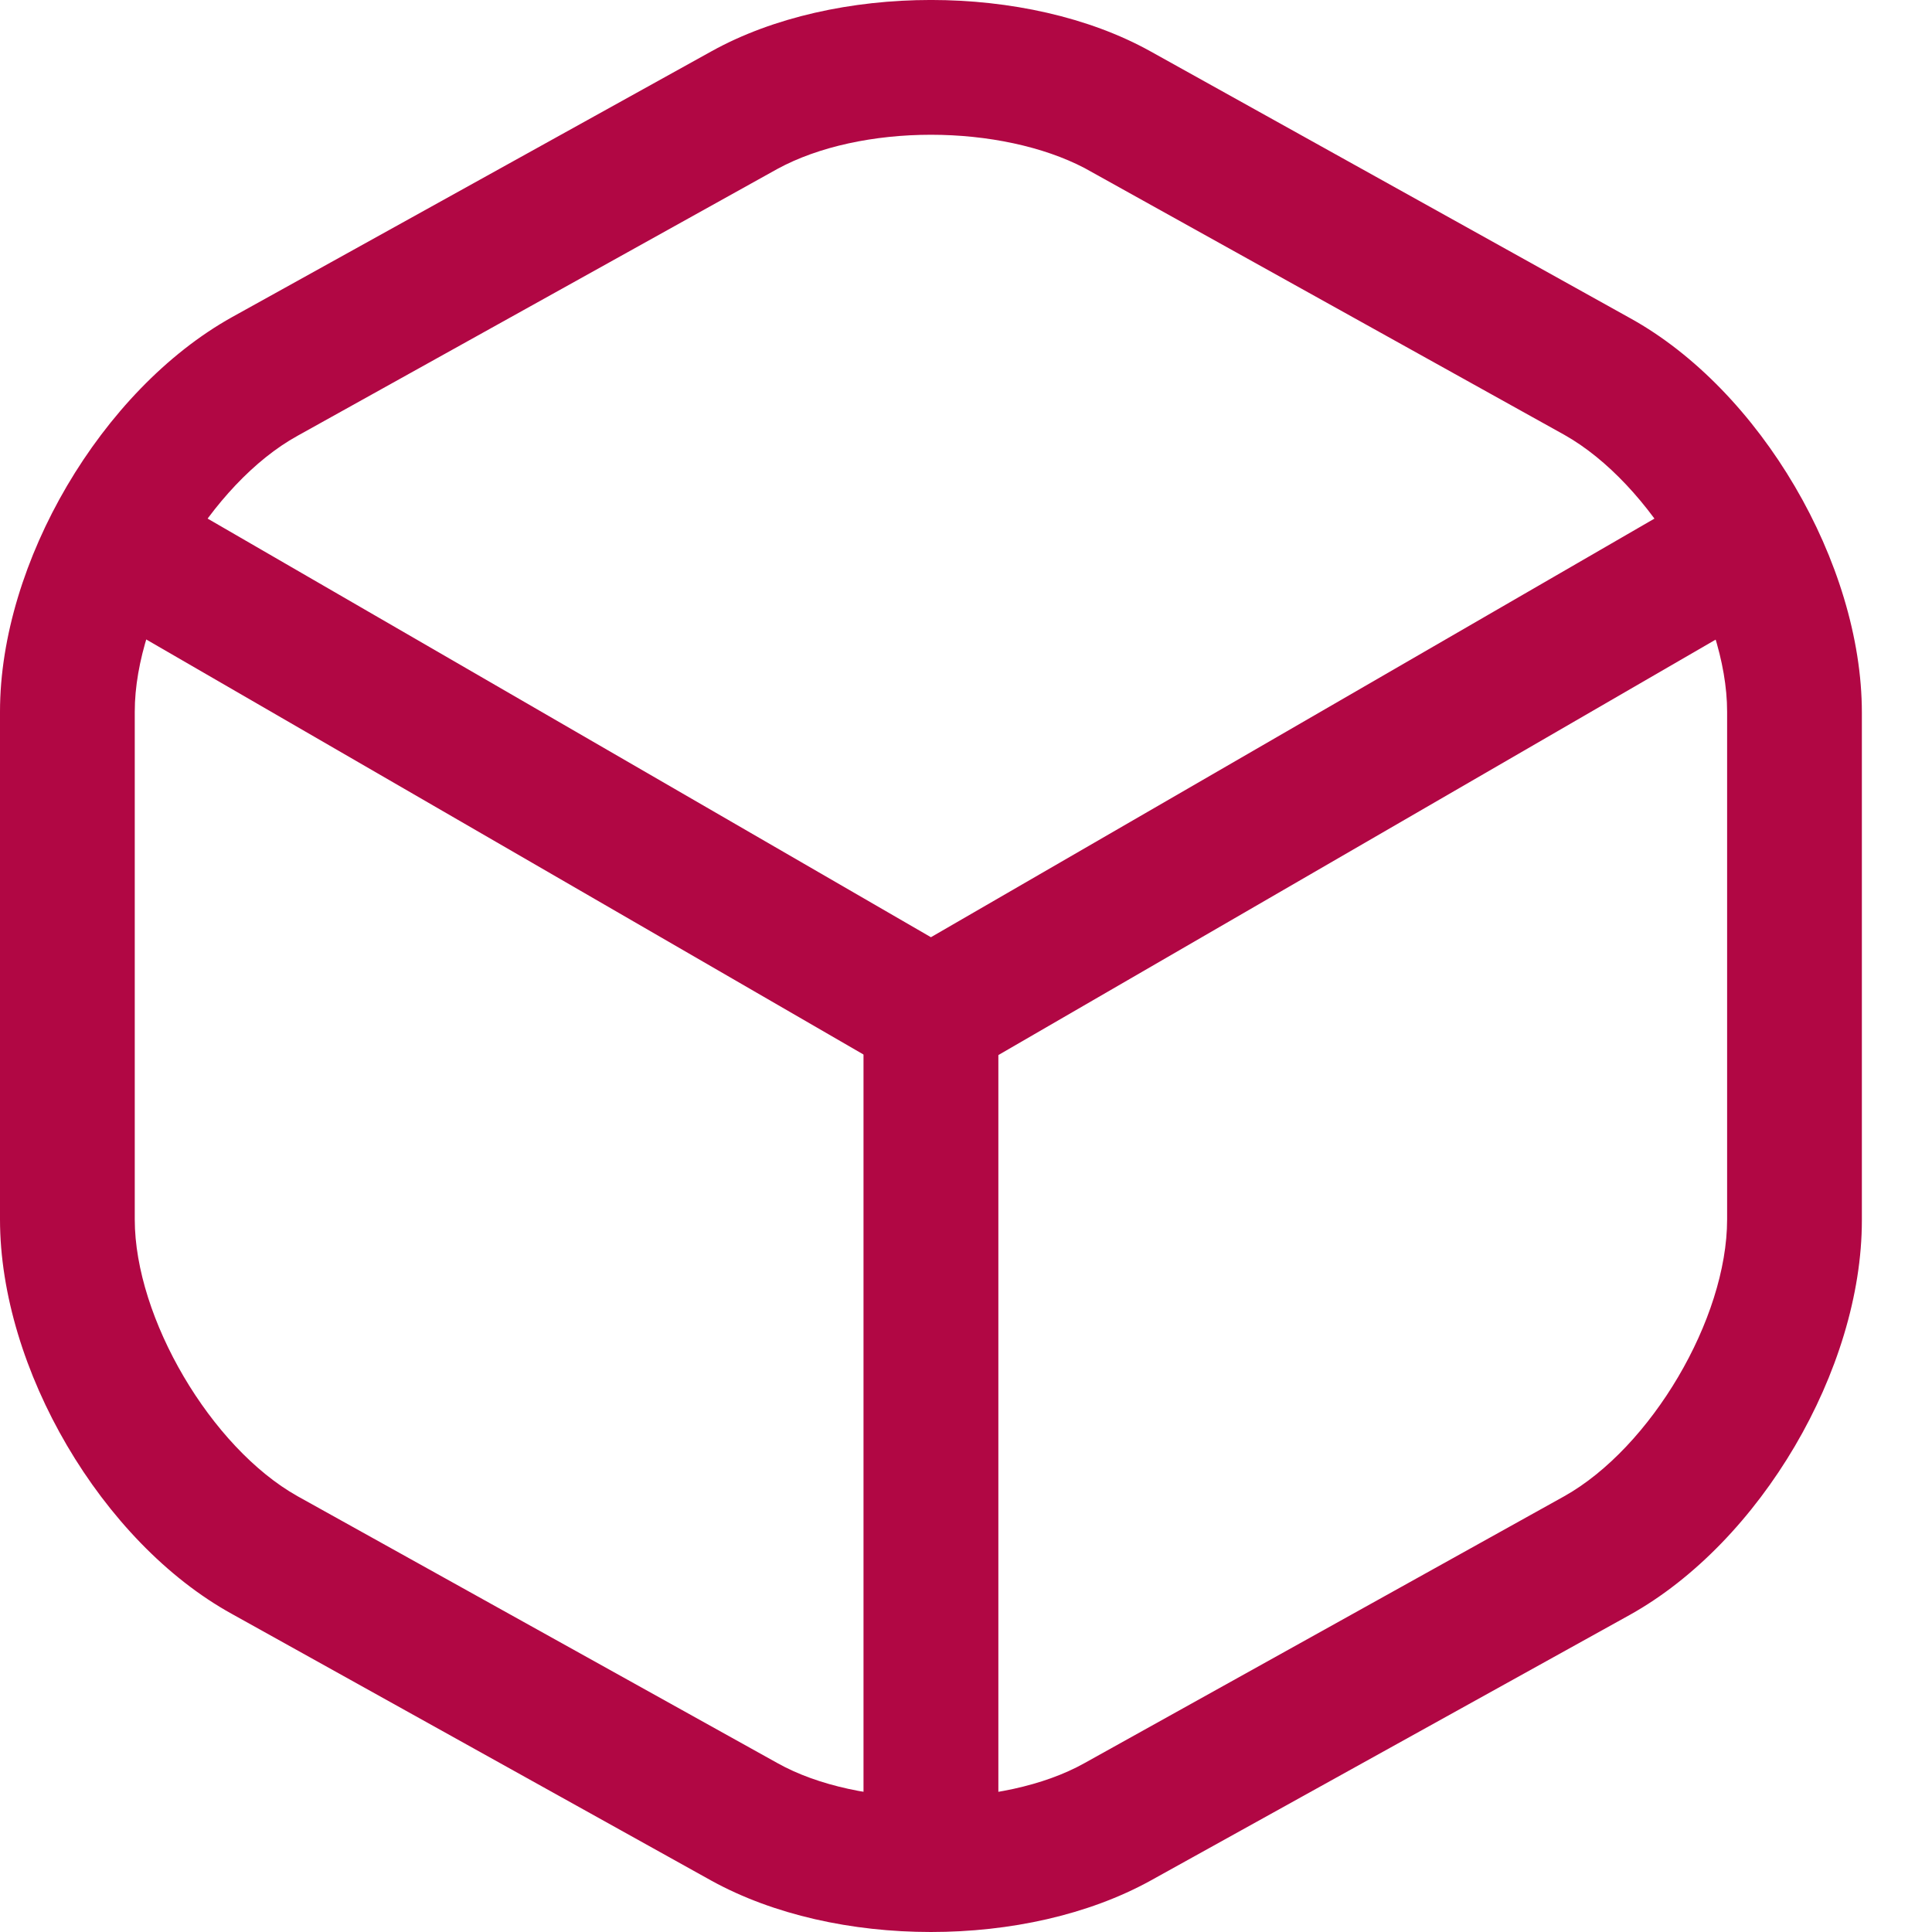 <svg width="20" height="20" viewBox="0 0 20 20" fill="none" xmlns="http://www.w3.org/2000/svg">
<path d="M9.637 11.209C9.516 11.209 9.395 11.181 9.284 11.116L1.07 6.363C0.99 6.316 0.921 6.255 0.865 6.181C0.809 6.108 0.769 6.025 0.746 5.936C0.722 5.847 0.717 5.754 0.729 5.663C0.742 5.572 0.772 5.484 0.818 5.405C0.865 5.325 0.926 5.256 1 5.2C1.073 5.144 1.156 5.104 1.245 5.081C1.334 5.057 1.427 5.052 1.518 5.064C1.609 5.077 1.697 5.107 1.777 5.153L9.637 9.702L17.451 5.181C17.612 5.089 17.802 5.064 17.981 5.111C18.16 5.158 18.314 5.273 18.409 5.432C18.604 5.767 18.483 6.195 18.158 6.391L10 11.116C9.887 11.173 9.763 11.205 9.637 11.209Z" fill="#B10744"/>
<path d="M9.637 19.637C9.256 19.637 8.939 19.321 8.939 18.94V10.502C8.939 10.121 9.256 9.805 9.637 9.805C10.018 9.805 10.335 10.121 10.335 10.502V18.94C10.335 19.321 10.018 19.637 9.637 19.637Z" fill="#B10744"/>
<path d="M9.637 20C8.819 20 8.009 19.823 7.367 19.47L2.4 16.707C1.051 15.963 0 14.167 0 12.623V7.367C0 5.823 1.051 4.037 2.4 3.284L7.367 0.53C8.642 -0.177 10.633 -0.177 11.907 0.53L16.874 3.293C18.223 4.037 19.274 5.833 19.274 7.377V12.633C19.274 14.177 18.223 15.963 16.874 16.716L11.907 19.47C11.265 19.823 10.456 20 9.637 20ZM9.637 1.395C9.051 1.395 8.474 1.516 8.047 1.749L3.079 4.512C2.186 5.005 1.395 6.344 1.395 7.367V12.623C1.395 13.646 2.186 14.986 3.079 15.488L8.047 18.251C8.893 18.726 10.381 18.726 11.228 18.251L16.195 15.488C17.088 14.986 17.879 13.656 17.879 12.623V7.367C17.879 6.344 17.088 5.005 16.195 4.502L11.228 1.74C10.8 1.516 10.223 1.395 9.637 1.395Z" fill="#B10744"/>
</svg>
